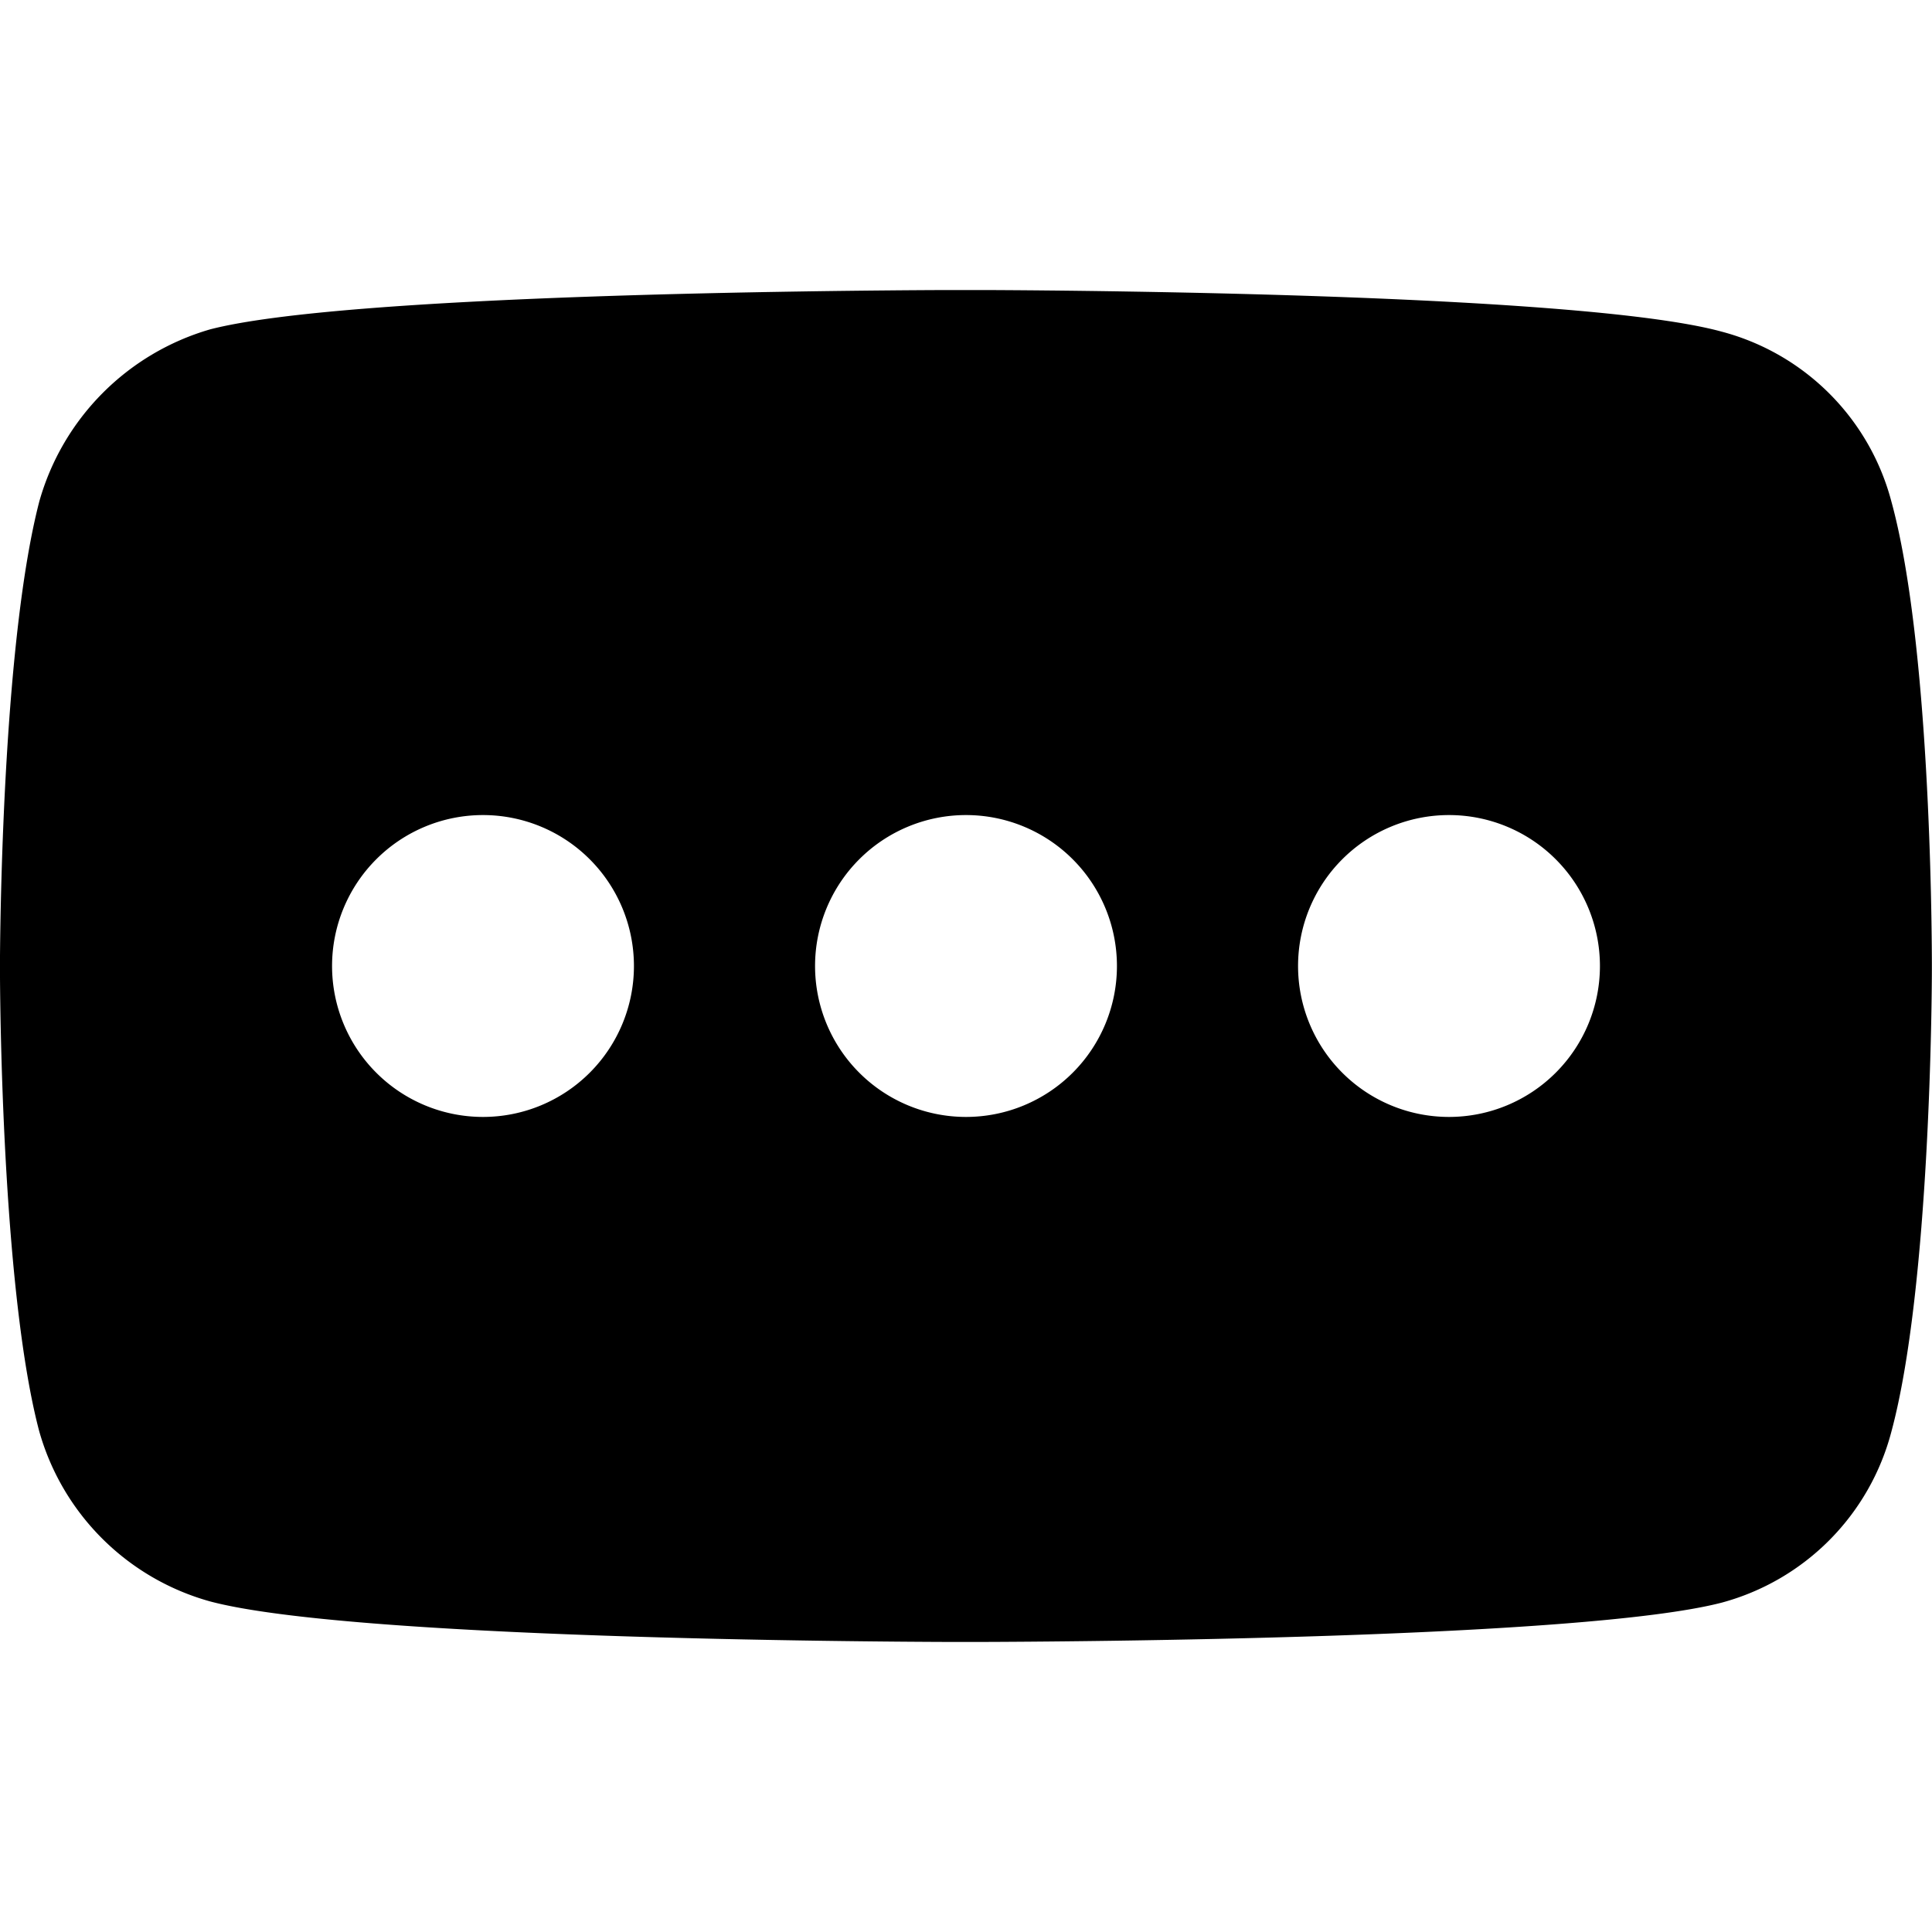 <svg xmlns="http://www.w3.org/2000/svg" width="16" height="16" viewBox="0 0 16 16"><path d="M8.177 2.402c.913.004 4.971.039 6.083.345a1.975 1.975 0 011.403 1.404c.32 1.162.335 3.485.336 3.822v.052c0 .18-.012 2.635-.336 3.834a1.988 1.988 0 01-1.403 1.413c-1.148.299-5.435.324-6.161.326h-.21c-.723-.002-4.994-.028-6.15-.336A2.036 2.036 0 01.324 11.85C.035 10.751.003 8.568 0 8.096v-.182c.004-.47.036-2.648.326-3.763a2.068 2.068 0 011.413-1.423c1.112-.29 5.162-.322 6.073-.326zM12 6.75a1.25 1.25 0 100 2.5 1.25 1.25 0 000-2.5zm-4 0a1.25 1.25 0 100 2.5 1.25 1.25 0 000-2.5zm-4 0a1.25 1.25 0 100 2.5 1.25 1.25 0 000-2.5z"/></svg>
